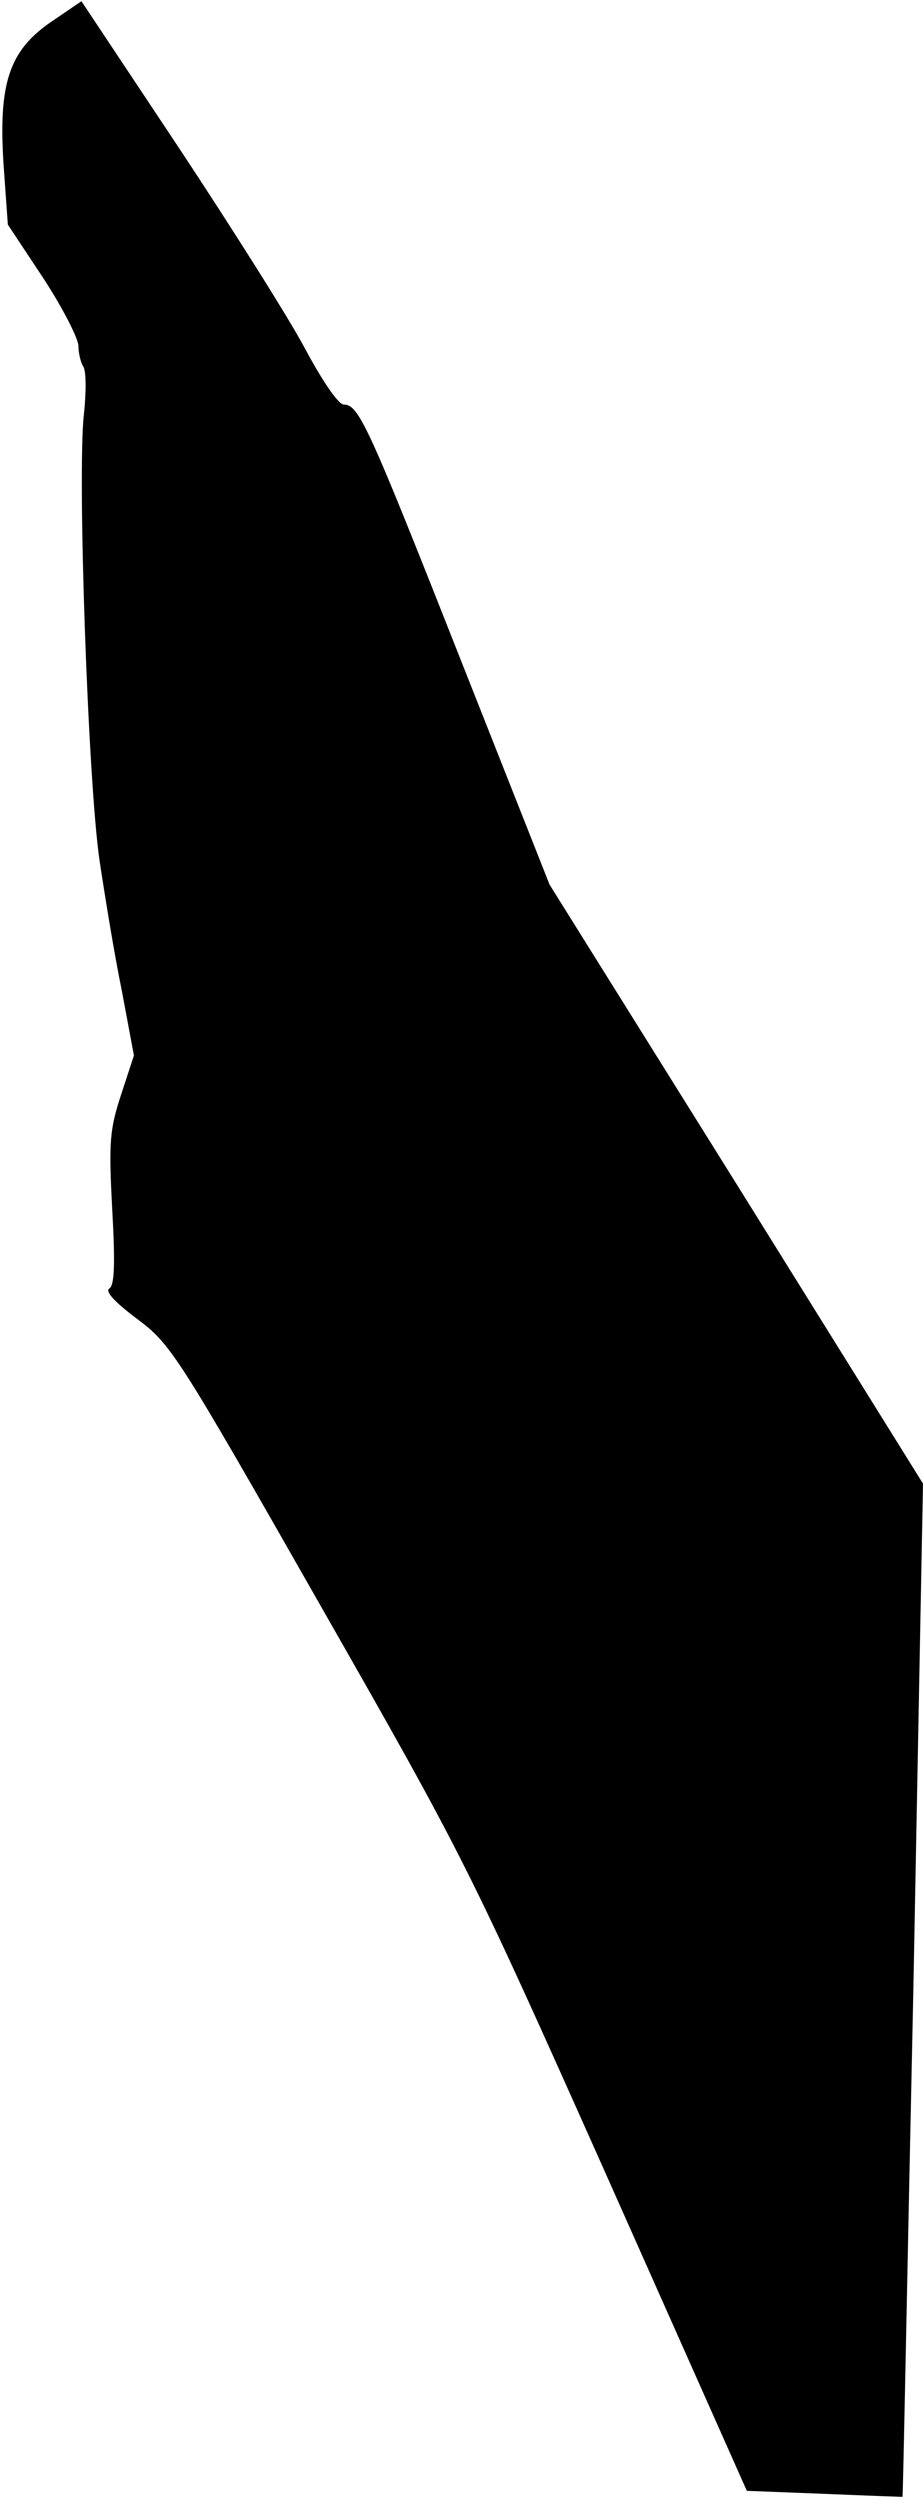 <?xml version="1.0" standalone="no"?>
<!DOCTYPE svg PUBLIC "-//W3C//DTD SVG 20010904//EN"
 "http://www.w3.org/TR/2001/REC-SVG-20010904/DTD/svg10.dtd">
<svg version="1.0" xmlns="http://www.w3.org/2000/svg"
 width="153pt" height="414pt" viewBox="0 0 153 414"
 preserveAspectRatio="xMidYMid meet">
<g transform="translate(0,414) scale(0.1,-0.1)"
fill="#000000" stroke="none">
<path fill="#000000" stroke="none" d="M85 4104 c-70 -48 -88 -102 -79 -238
l7 -98 59 -89 c32 -49 58 -100 58 -112 0 -12 4 -28 8 -34 5 -7 5 -43 1 -80
-11 -98 7 -609 26 -738 9 -60 25 -158 37 -216 l20 -107 -21 -64 c-19 -58 -21
-78 -15 -190 5 -90 4 -127 -5 -132 -7 -5 10 -23 46 -50 56 -42 65 -55 302
-471 242 -424 247 -434 477 -949 l232 -521 129 -5 c70 -3 128 -5 129 -5 1 0 8
378 18 839 l16 839 -309 496 -310 496 -146 369 c-154 390 -170 426 -195 426
-9 0 -35 38 -64 92 -27 51 -122 201 -210 334 l-161 242 -50 -34z"/>
</g>
</svg>
